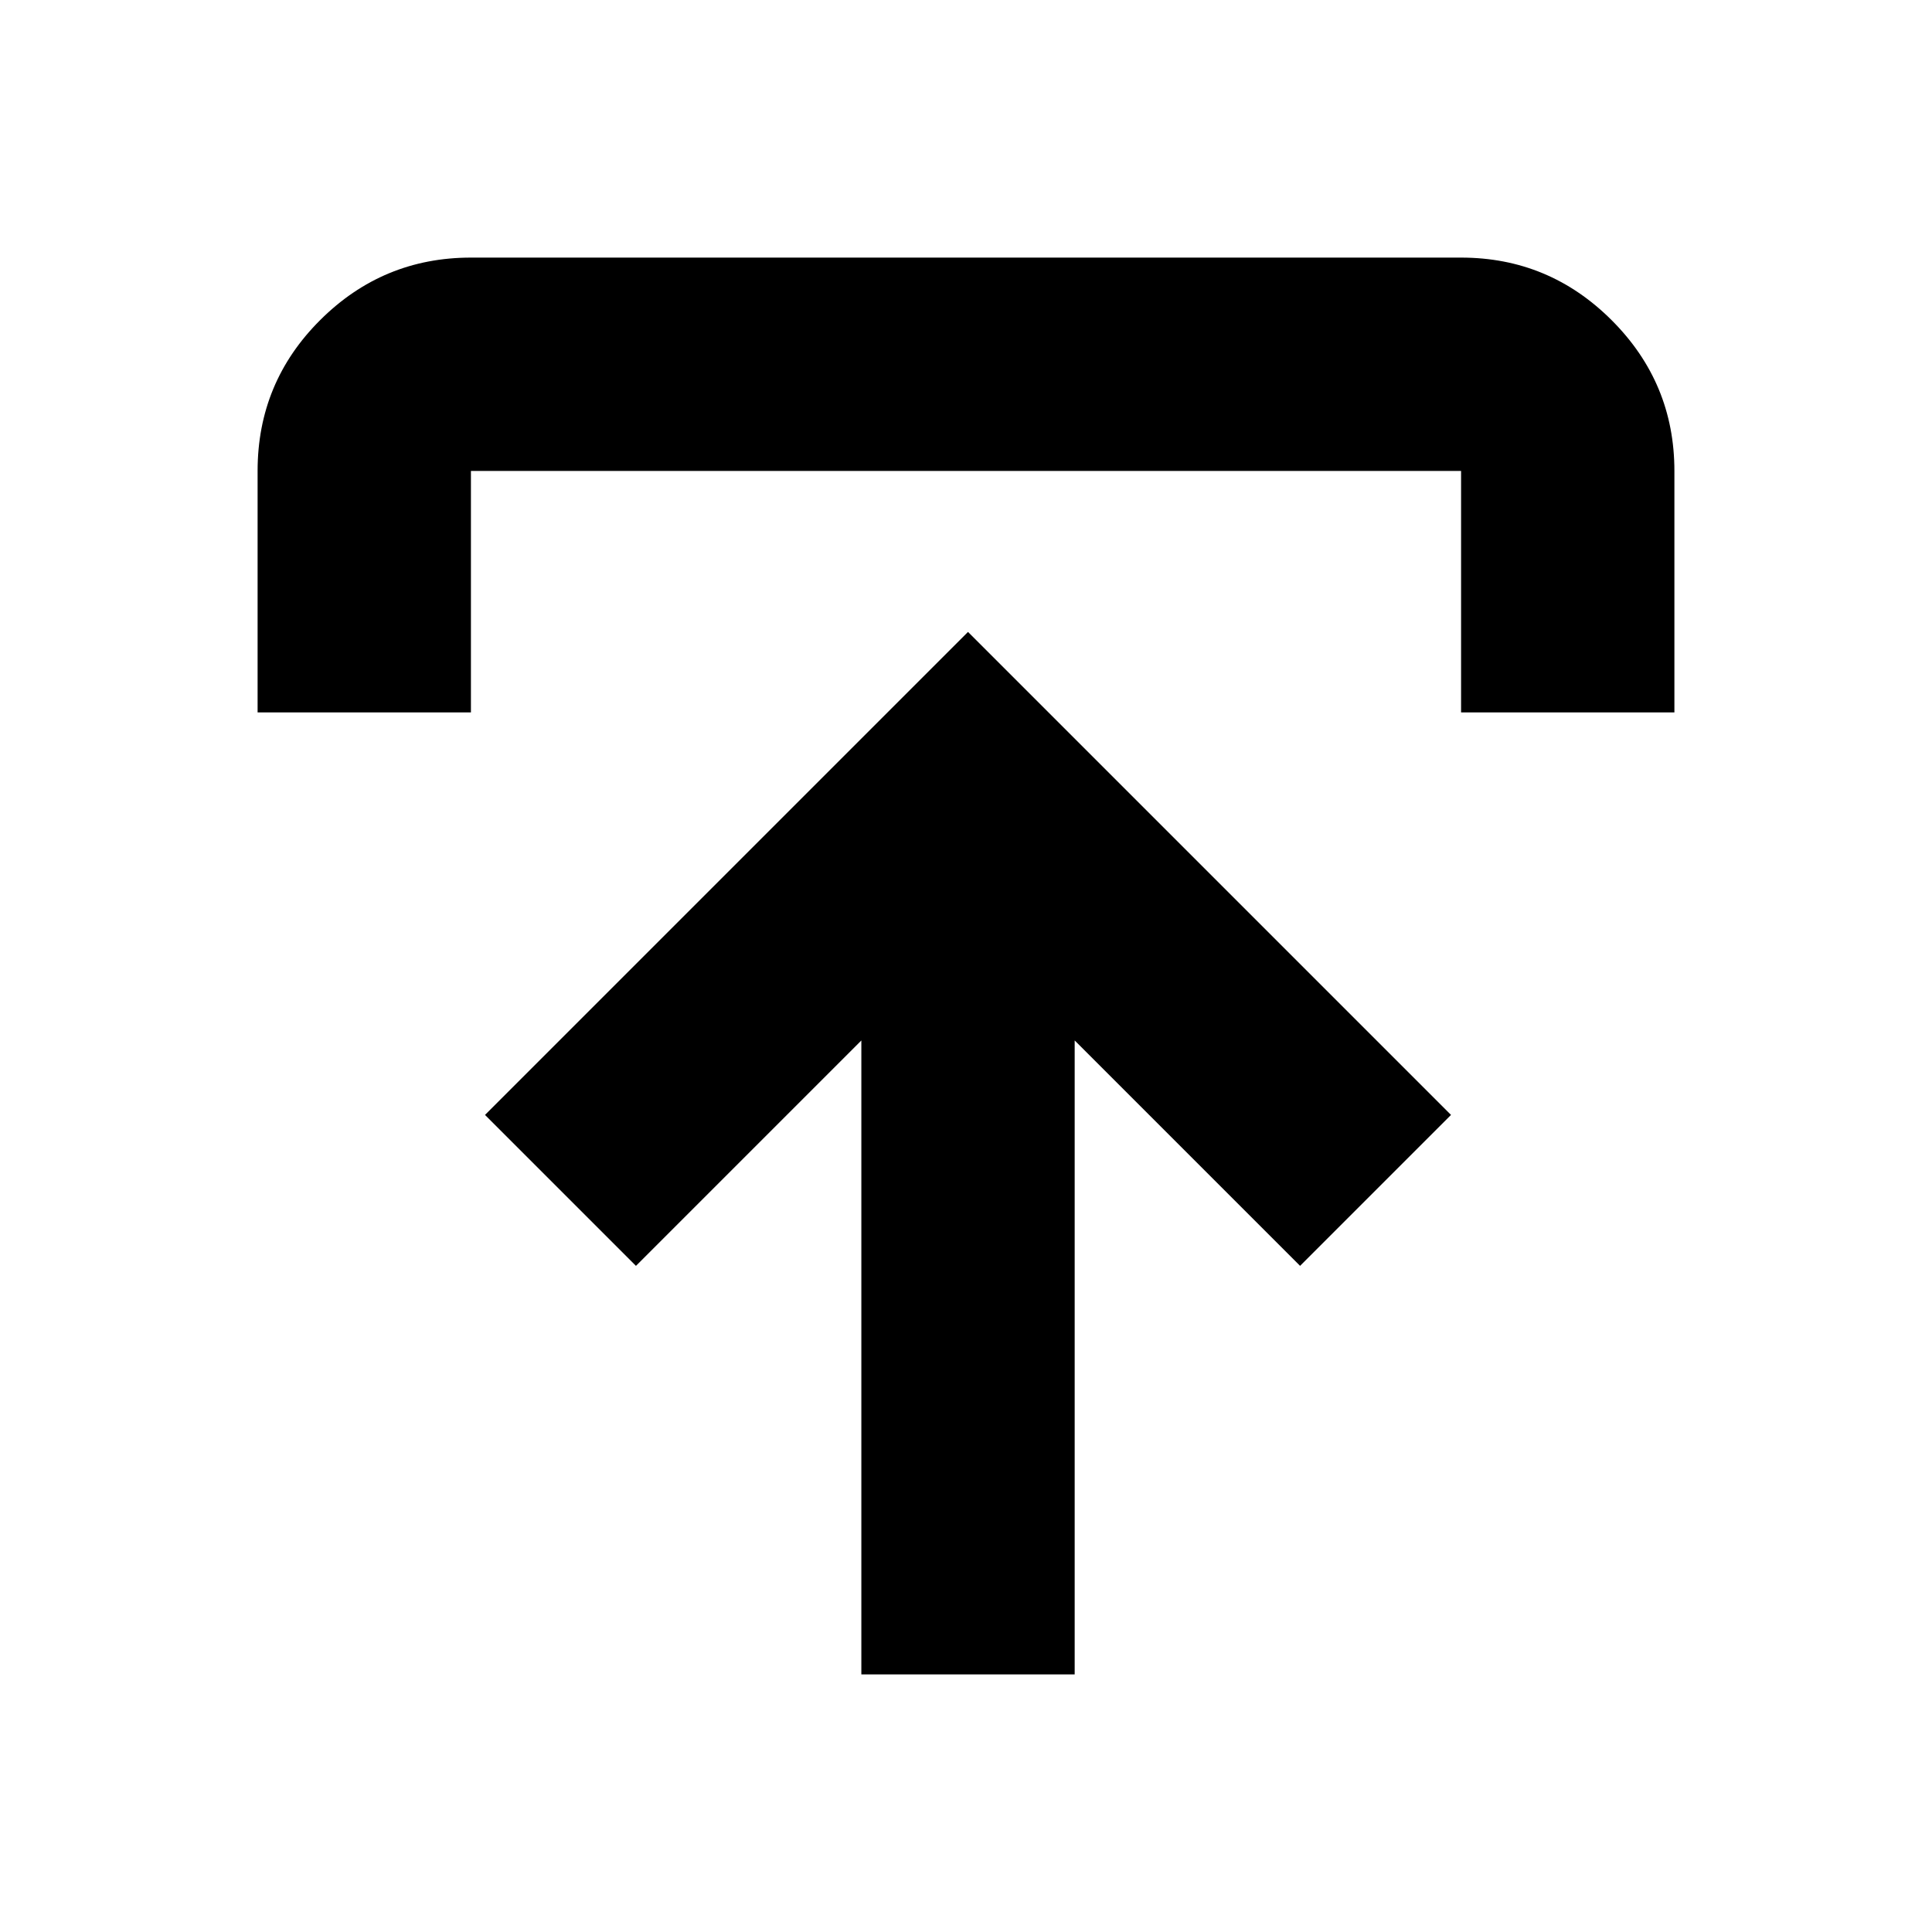<svg xmlns="http://www.w3.org/2000/svg" height="24" viewBox="0 -960 960 960" width="24"><path d="M428-128v-315L316-331l-75-75 240-240 240 240-75 75-112-112v315H428ZM128-606v-120q0-44 31.14-75 31.13-31 74.86-31h492q43.72 0 74.86 31.14T832-726v120H726v-120H234v120H128Z"/></svg>